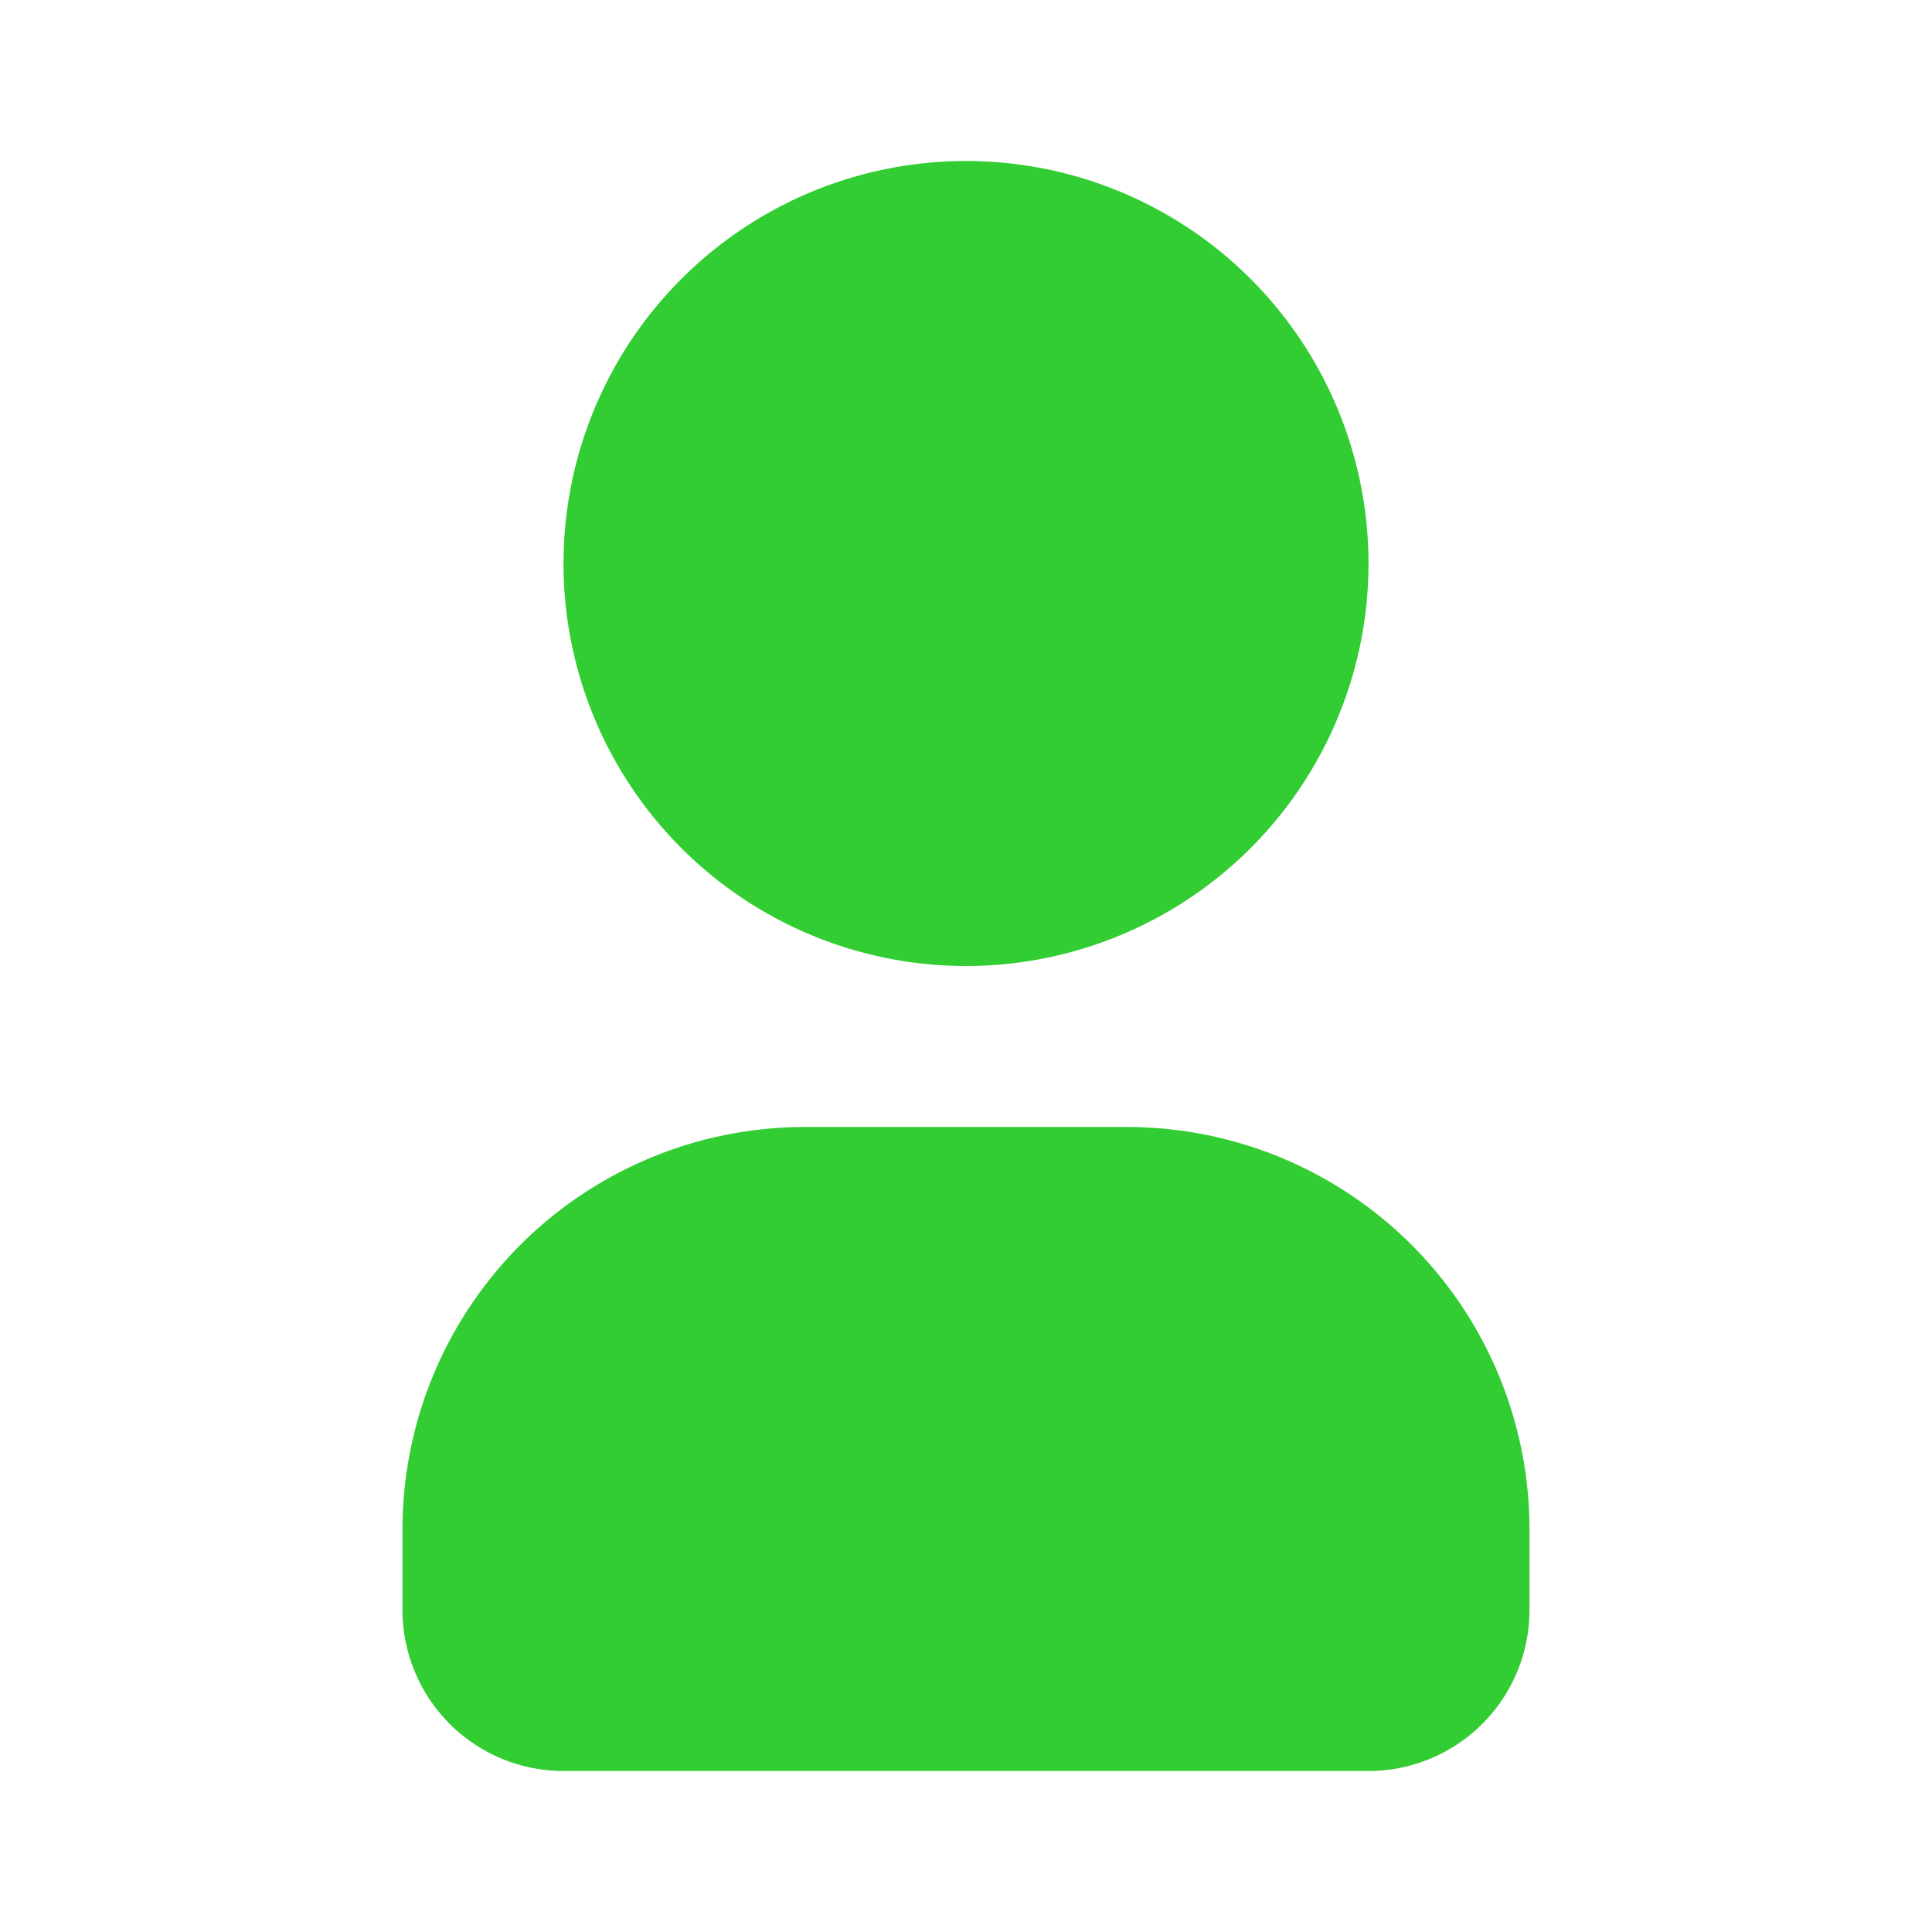 <svg  xmlns="http://www.w3.org/2000/svg"  
    width="30"  
    height="30"  
    viewBox="0 0 24 24"  
    fill="#32CD32"  
    class="icon icon-tabler icons-tabler-filled icon-tabler-user"
>
<path stroke="none" d="M0 0h24v24H0z" fill="none"/>
<path d="M12 2a5 5 0 1 1 -5 5l.005 -.217a5 5 0 0 1 4.995 -4.783z" />
<path d="M14 14a5 5 0 0 1 5 5v1a2 2 0 0 1 -2 2h-10a2 2 0 0 1 -2 -2v-1a5 5 0 0 1 5 -5h4z" />
</svg>
